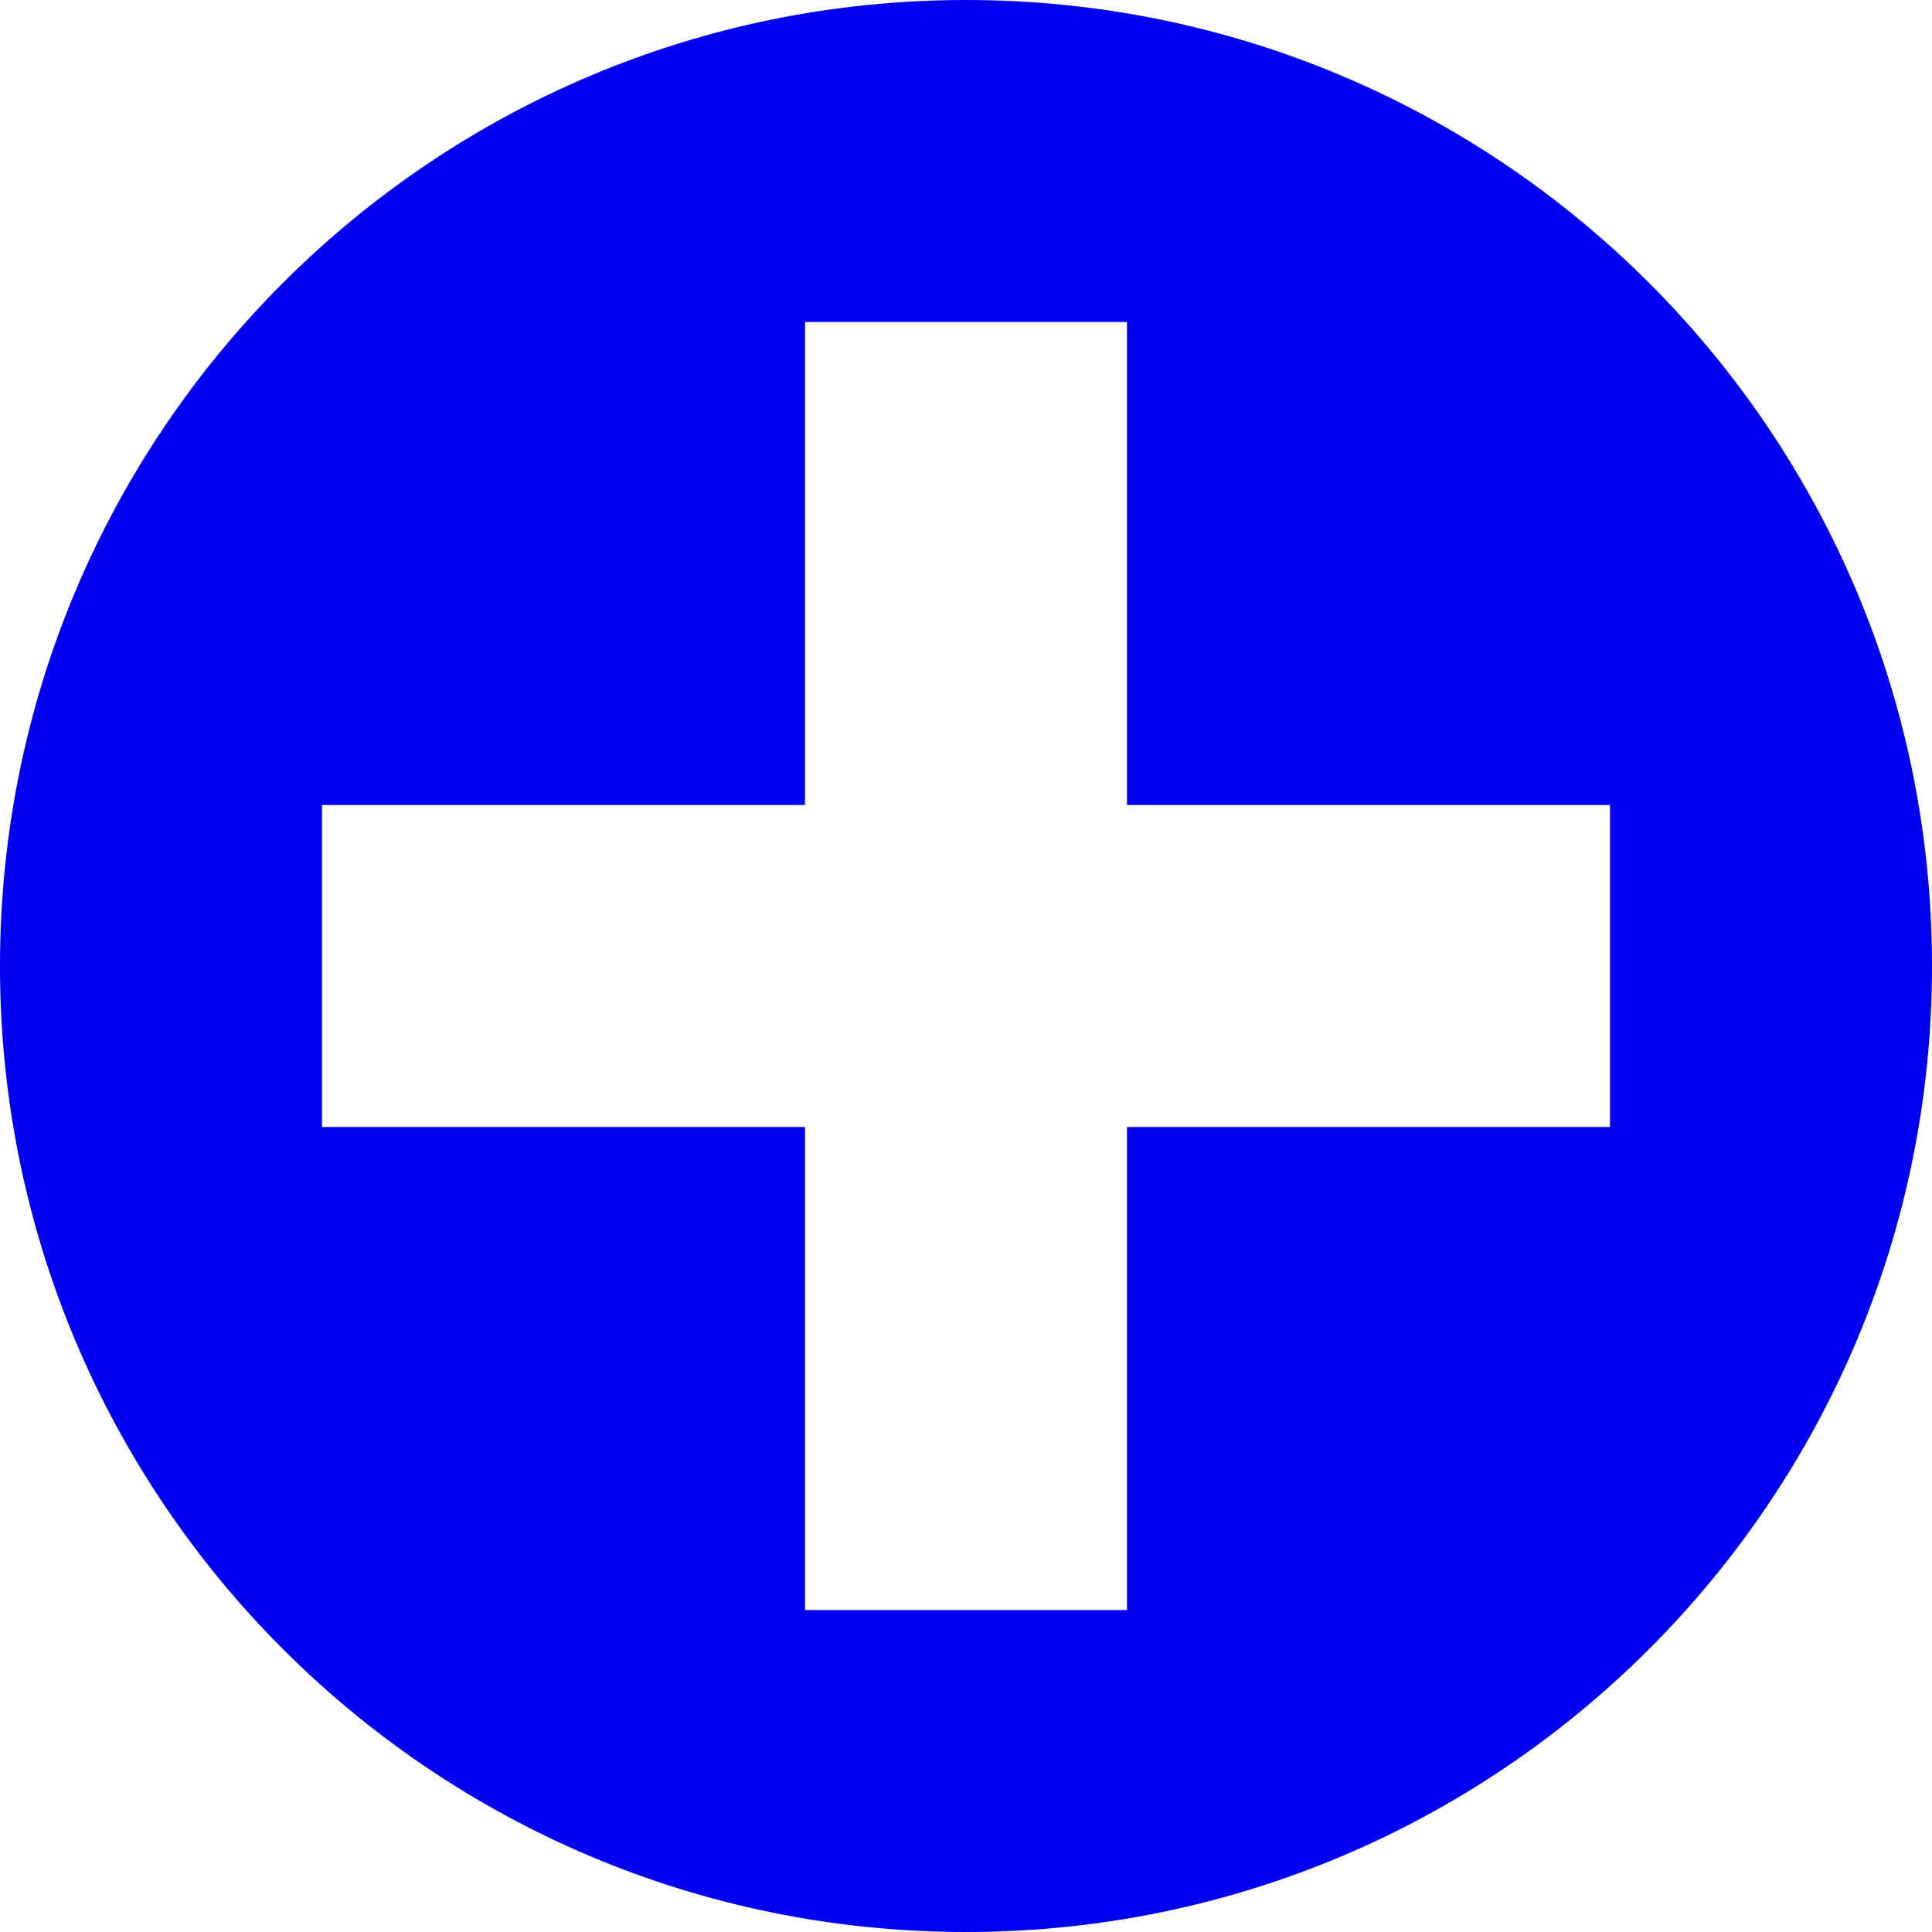 <svg width="6" height="6" viewBox="0 0 6 6" fill="none" xmlns="http://www.w3.org/2000/svg">
<path fill-rule="evenodd" clip-rule="evenodd" d="M3 6C4.657 6 6 4.657 6 3C6 1.343 4.657 0 3 0C1.343 0 0 1.343 0 3C0 4.657 1.343 6 3 6ZM3.5 3.5V5H2.5V3.5H1V2.5H2.5V1H3.5V2.5H5V3.5H3.5Z" fill="#0000F0"/>
</svg>

